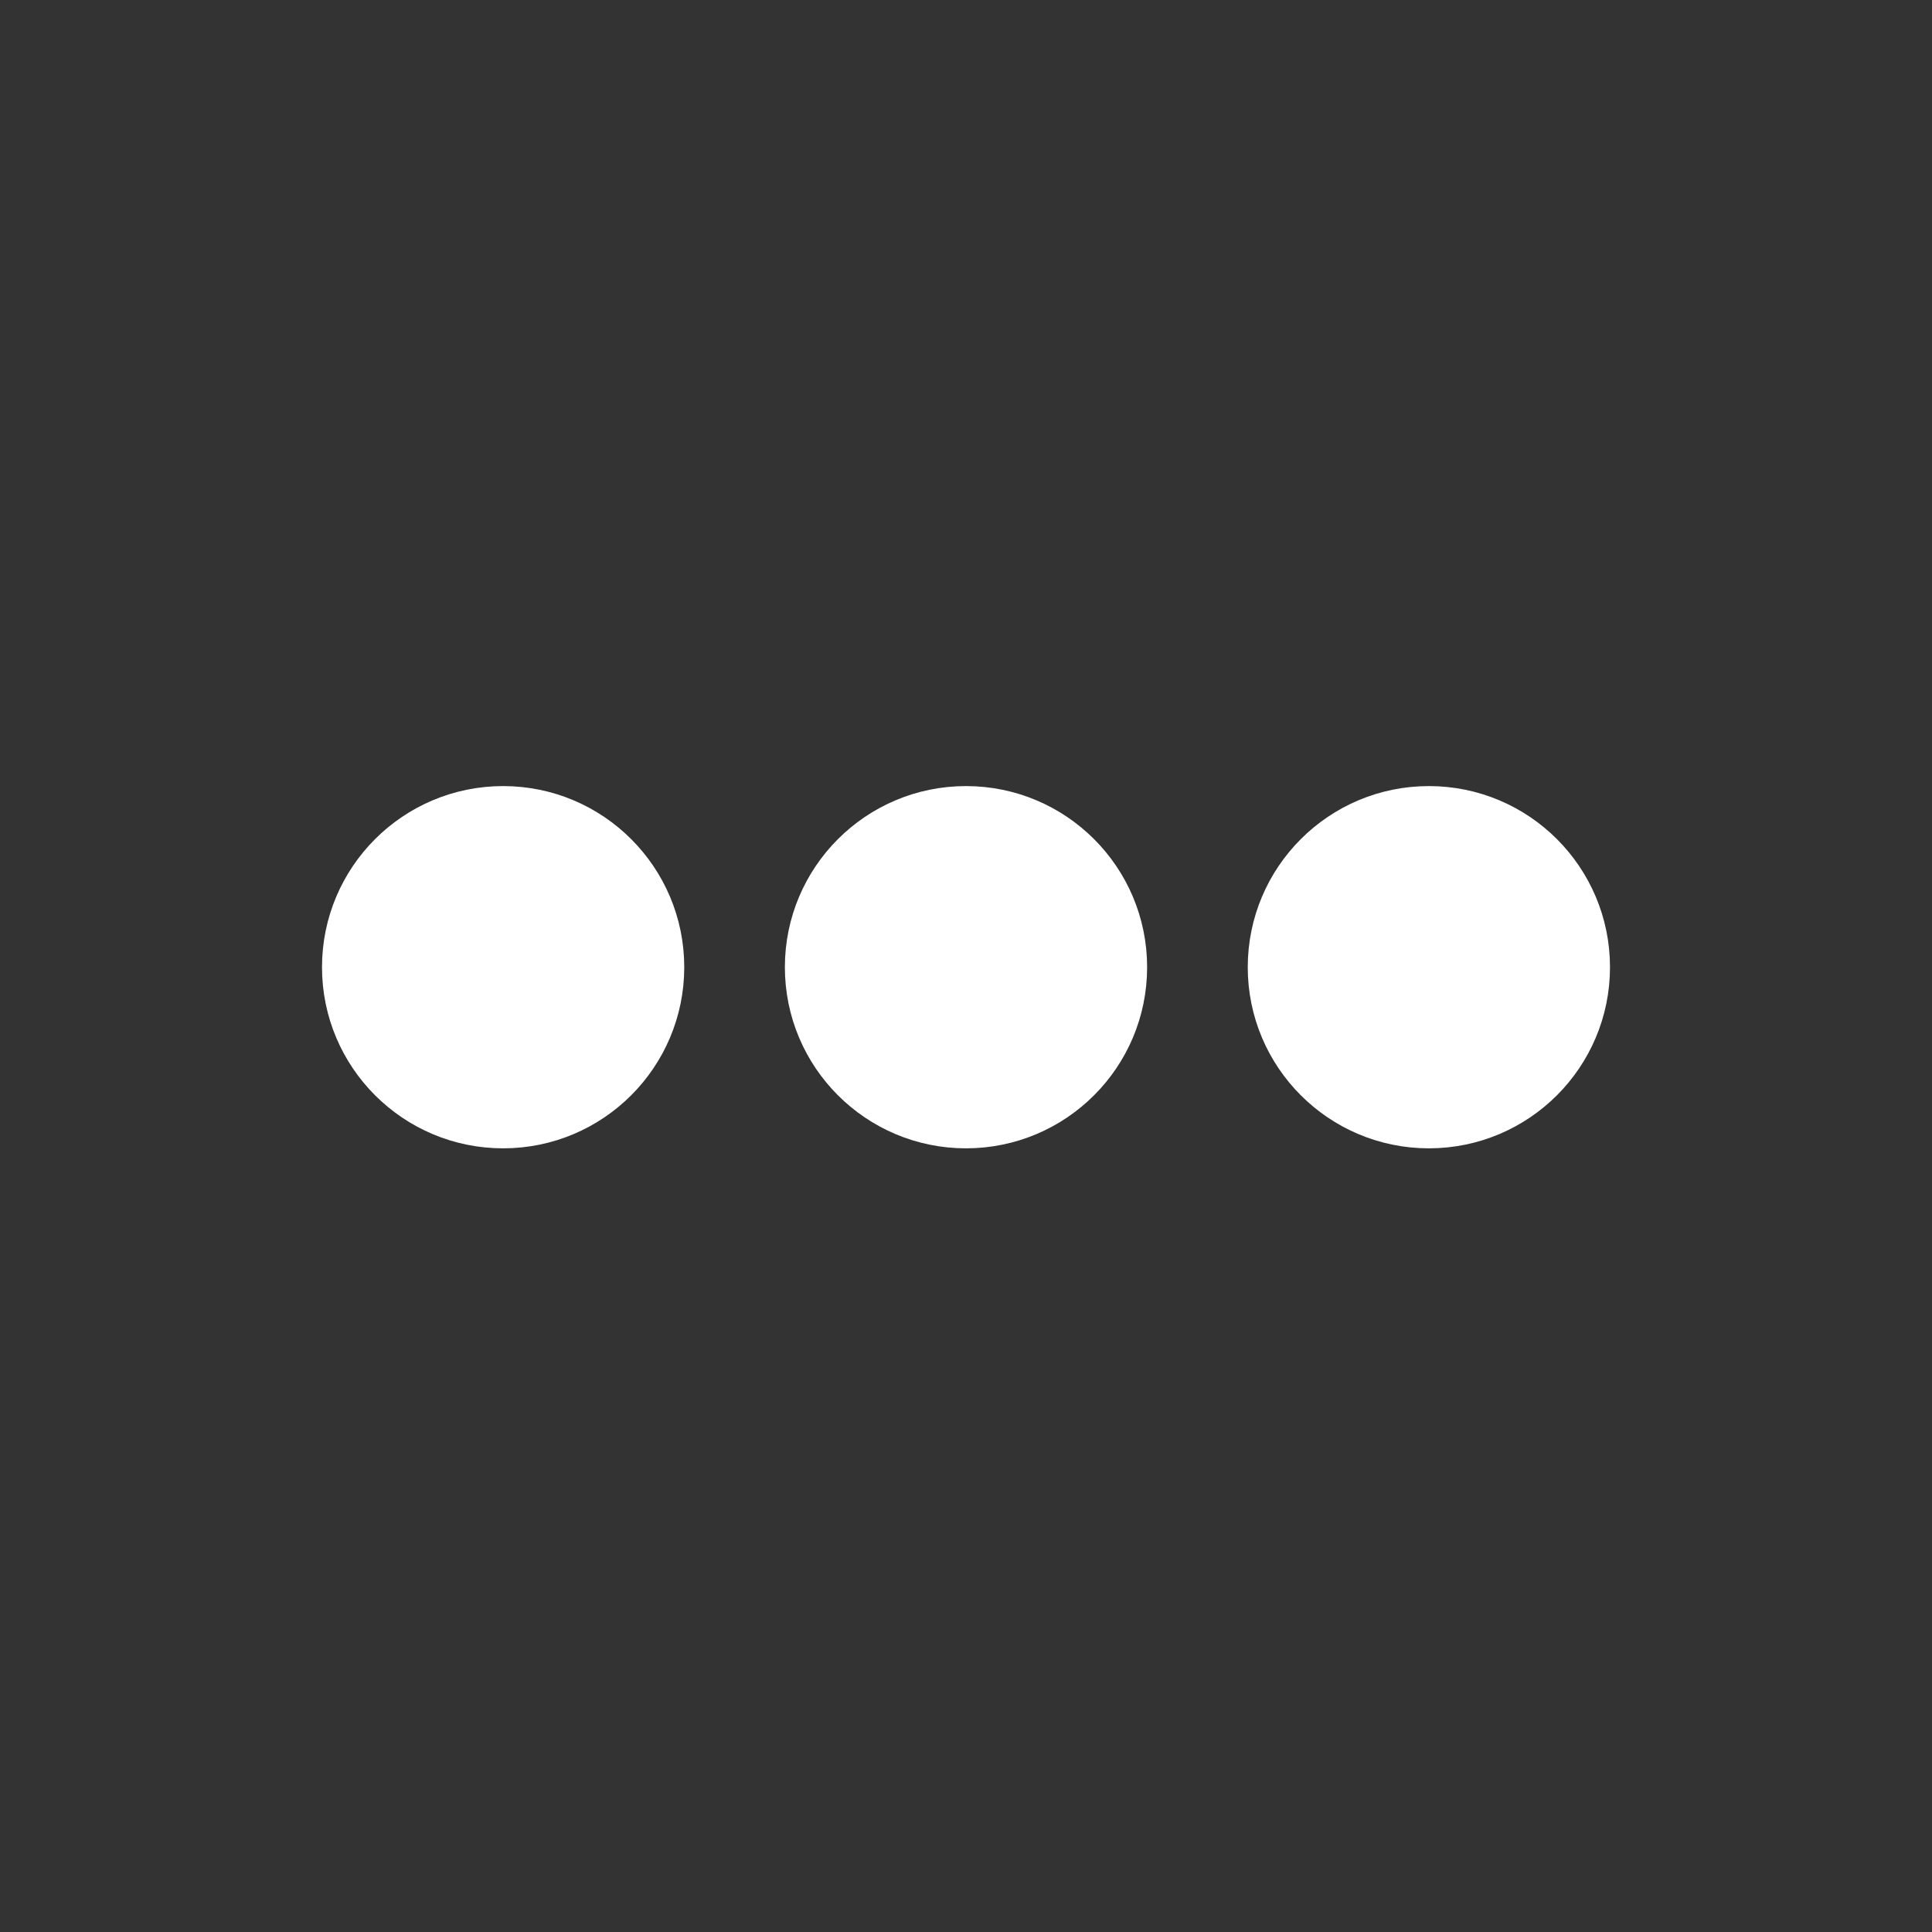 <?xml version="1.0" encoding="UTF-8"?>
<svg width="24px" height="24px" viewBox="0 0 24 24" version="1.1" xmlns="http://www.w3.org/2000/svg" xmlns:xlink="http://www.w3.org/1999/xlink">
    <rect x="0" y="0" width="24" height="24" fill="#333333" stroke="none"/>
    <!-- Generator: Sketch 51.2 (57519) - http://www.bohemiancoding.com/sketch -->
    <title>More Menu</title>
    <desc>Created with Sketch.</desc>
    <defs></defs>
    <g id="More-Menu" stroke="none" stroke-width="1" fill="none" fill-rule="evenodd" stroke-linecap="round" stroke-linejoin="round">
        <g id="navigation-menu-horizontal" transform="translate(4, 10)" stroke="#FFFFFF">
            <circle id="Oval" cx="2.25" cy="2.015" r="1.75" fill="#FFFFFF"></circle>
            <circle id="Oval" cx="13.75" cy="2.015" r="1.75" fill="#FFFFFF"></circle>
            <circle id="Oval" cx="8" cy="2.015" r="1.75" fill="#FFFFFF"></circle>
        </g>
    </g>
</svg>